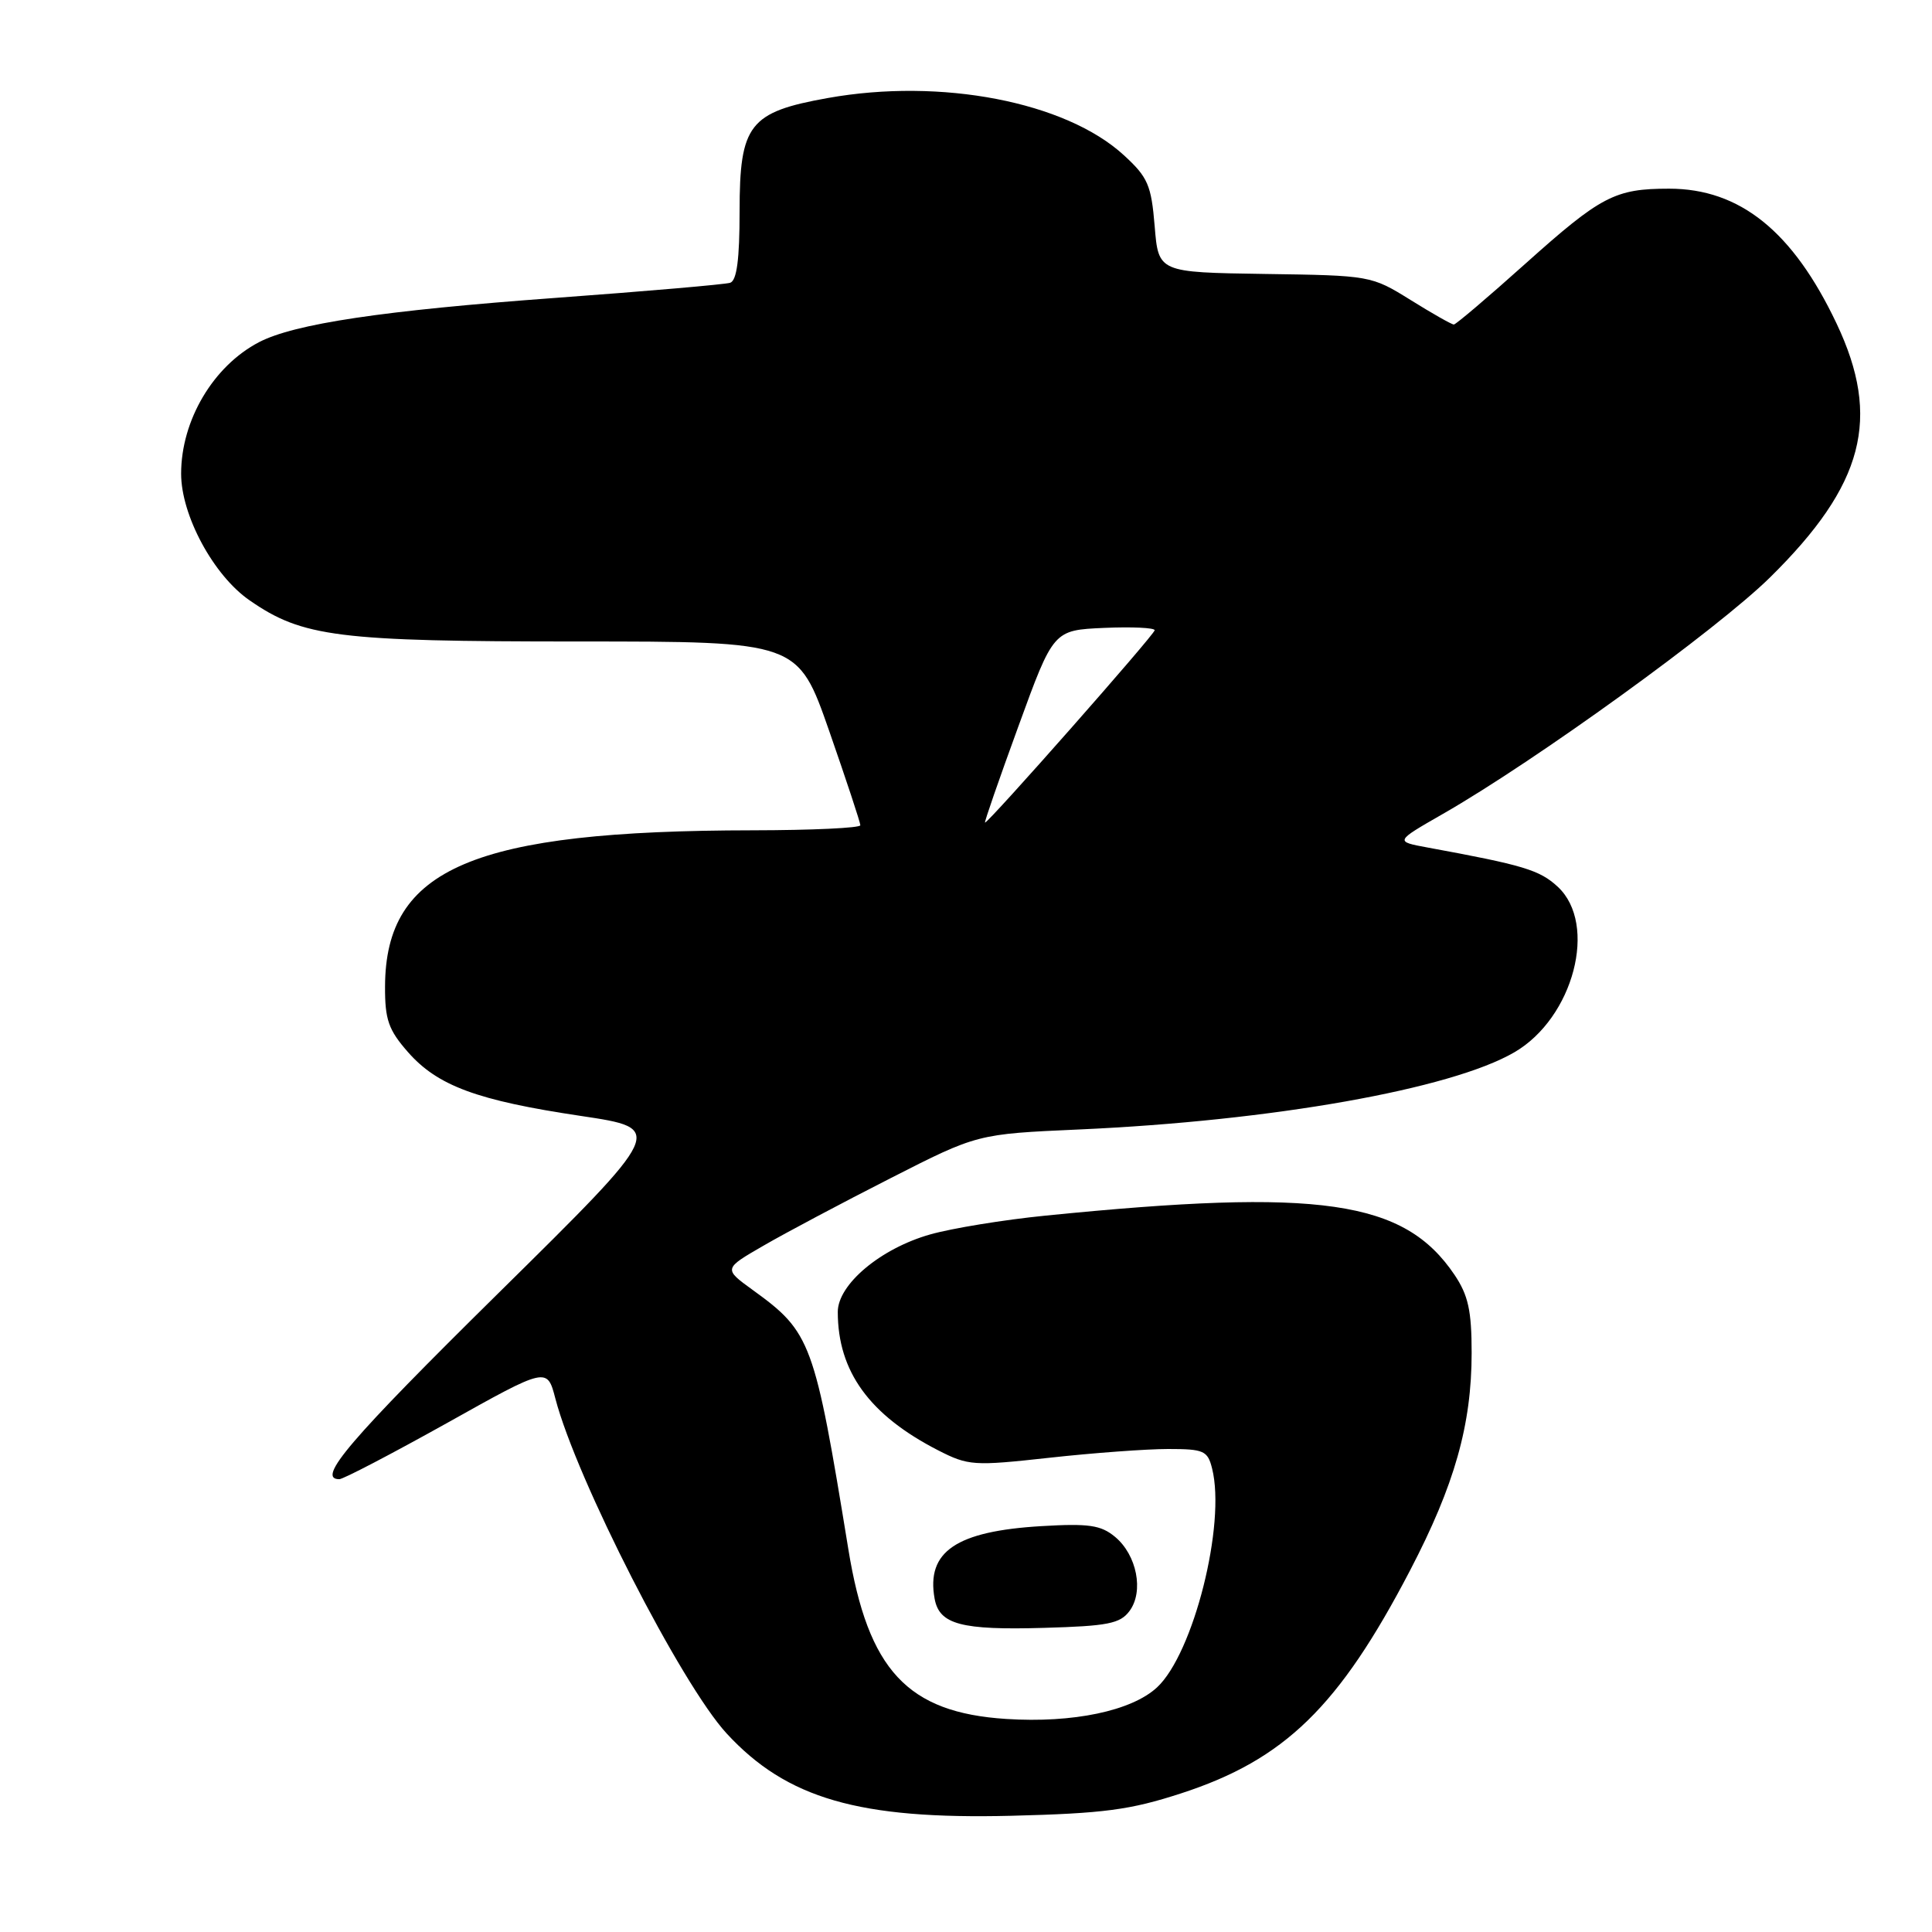 <?xml version="1.0" encoding="UTF-8" standalone="no"?>
<!DOCTYPE svg PUBLIC "-//W3C//DTD SVG 1.1//EN" "http://www.w3.org/Graphics/SVG/1.1/DTD/svg11.dtd" >
<svg xmlns="http://www.w3.org/2000/svg" xmlns:xlink="http://www.w3.org/1999/xlink" version="1.1" viewBox="0 0 256 256">
 <g >
 <path fill="currentColor"
d=" M 156.50 237.63 C 170.22 233.17 177.42 226.16 186.84 208.09 C 192.74 196.78 195.00 188.79 195.00 179.25 C 195.00 173.67 194.55 171.63 192.73 168.92 C 186.05 159.02 175.01 157.42 138.50 161.08 C 133.00 161.63 126.14 162.75 123.25 163.57 C 116.68 165.43 111.00 170.20 111.01 173.85 C 111.02 181.73 115.21 187.50 124.28 192.16 C 128.31 194.22 128.98 194.27 139.05 193.16 C 144.85 192.52 151.93 192.00 154.78 192.00 C 159.52 192.00 160.02 192.22 160.61 194.59 C 162.46 201.96 158.14 219.11 153.31 223.59 C 149.94 226.71 142.17 228.34 133.33 227.77 C 120.24 226.93 115.02 221.32 112.41 205.28 C 107.92 177.74 107.48 176.53 99.77 170.95 C 95.86 168.12 95.86 168.12 101.18 165.05 C 104.11 163.35 111.67 159.34 118.00 156.12 C 129.50 150.26 129.50 150.26 143.00 149.66 C 168.56 148.52 192.26 144.32 200.65 139.44 C 208.51 134.88 211.76 122.47 206.41 117.50 C 204.00 115.27 201.85 114.63 189.16 112.30 C 184.82 111.50 184.82 111.50 191.17 107.86 C 203.45 100.83 227.52 83.42 234.55 76.50 C 246.99 64.24 249.30 55.42 243.36 42.88 C 237.57 30.66 230.55 25.00 221.16 25.00 C 213.98 25.00 212.14 25.97 202.10 34.96 C 197.17 39.38 192.91 43.00 192.64 43.00 C 192.36 43.00 189.78 41.54 186.91 39.75 C 181.71 36.52 181.59 36.50 167.59 36.30 C 153.50 36.09 153.50 36.09 153.00 29.97 C 152.55 24.51 152.10 23.48 148.90 20.55 C 141.19 13.49 124.70 10.30 109.68 12.99 C 99.28 14.85 98.00 16.49 98.00 27.99 C 98.00 34.36 97.63 37.18 96.75 37.47 C 96.06 37.69 85.66 38.59 73.64 39.47 C 50.69 41.15 39.02 42.90 34.32 45.34 C 28.26 48.50 24.00 55.69 24.00 62.77 C 24.00 68.29 28.29 76.24 33.06 79.54 C 40.09 84.42 44.74 85.00 76.58 85.00 C 105.73 85.00 105.73 85.00 109.87 96.85 C 112.14 103.37 114.00 108.99 114.00 109.35 C 114.00 109.71 107.59 110.01 99.75 110.02 C 62.74 110.06 51.07 115.02 51.02 130.72 C 51.00 135.11 51.48 136.47 54.05 139.40 C 57.98 143.88 63.23 145.82 76.99 147.87 C 88.15 149.54 88.15 149.54 66.08 171.31 C 46.29 190.83 41.87 196.00 44.96 196.00 C 45.48 196.00 51.89 192.65 59.21 188.57 C 72.50 181.13 72.50 181.13 73.59 185.32 C 76.39 196.02 90.27 223.17 96.29 229.70 C 104.25 238.33 113.83 241.10 134.00 240.60 C 146.25 240.29 149.74 239.83 156.50 237.63 Z  M 149.67 213.46 C 151.59 210.87 150.64 206.04 147.75 203.64 C 145.87 202.08 144.27 201.85 138.00 202.22 C 126.69 202.89 122.72 205.59 123.84 211.83 C 124.46 215.25 127.36 216.02 138.36 215.70 C 146.80 215.46 148.43 215.14 149.67 213.46 Z  M 134.94 96.25 C 139.58 83.50 139.58 83.50 146.29 83.20 C 149.98 83.04 153.00 83.18 153.00 83.51 C 153.00 84.07 131.01 109.00 130.52 109.00 C 130.39 109.00 132.38 103.26 134.94 96.25 Z "/>
</g>
</svg>
